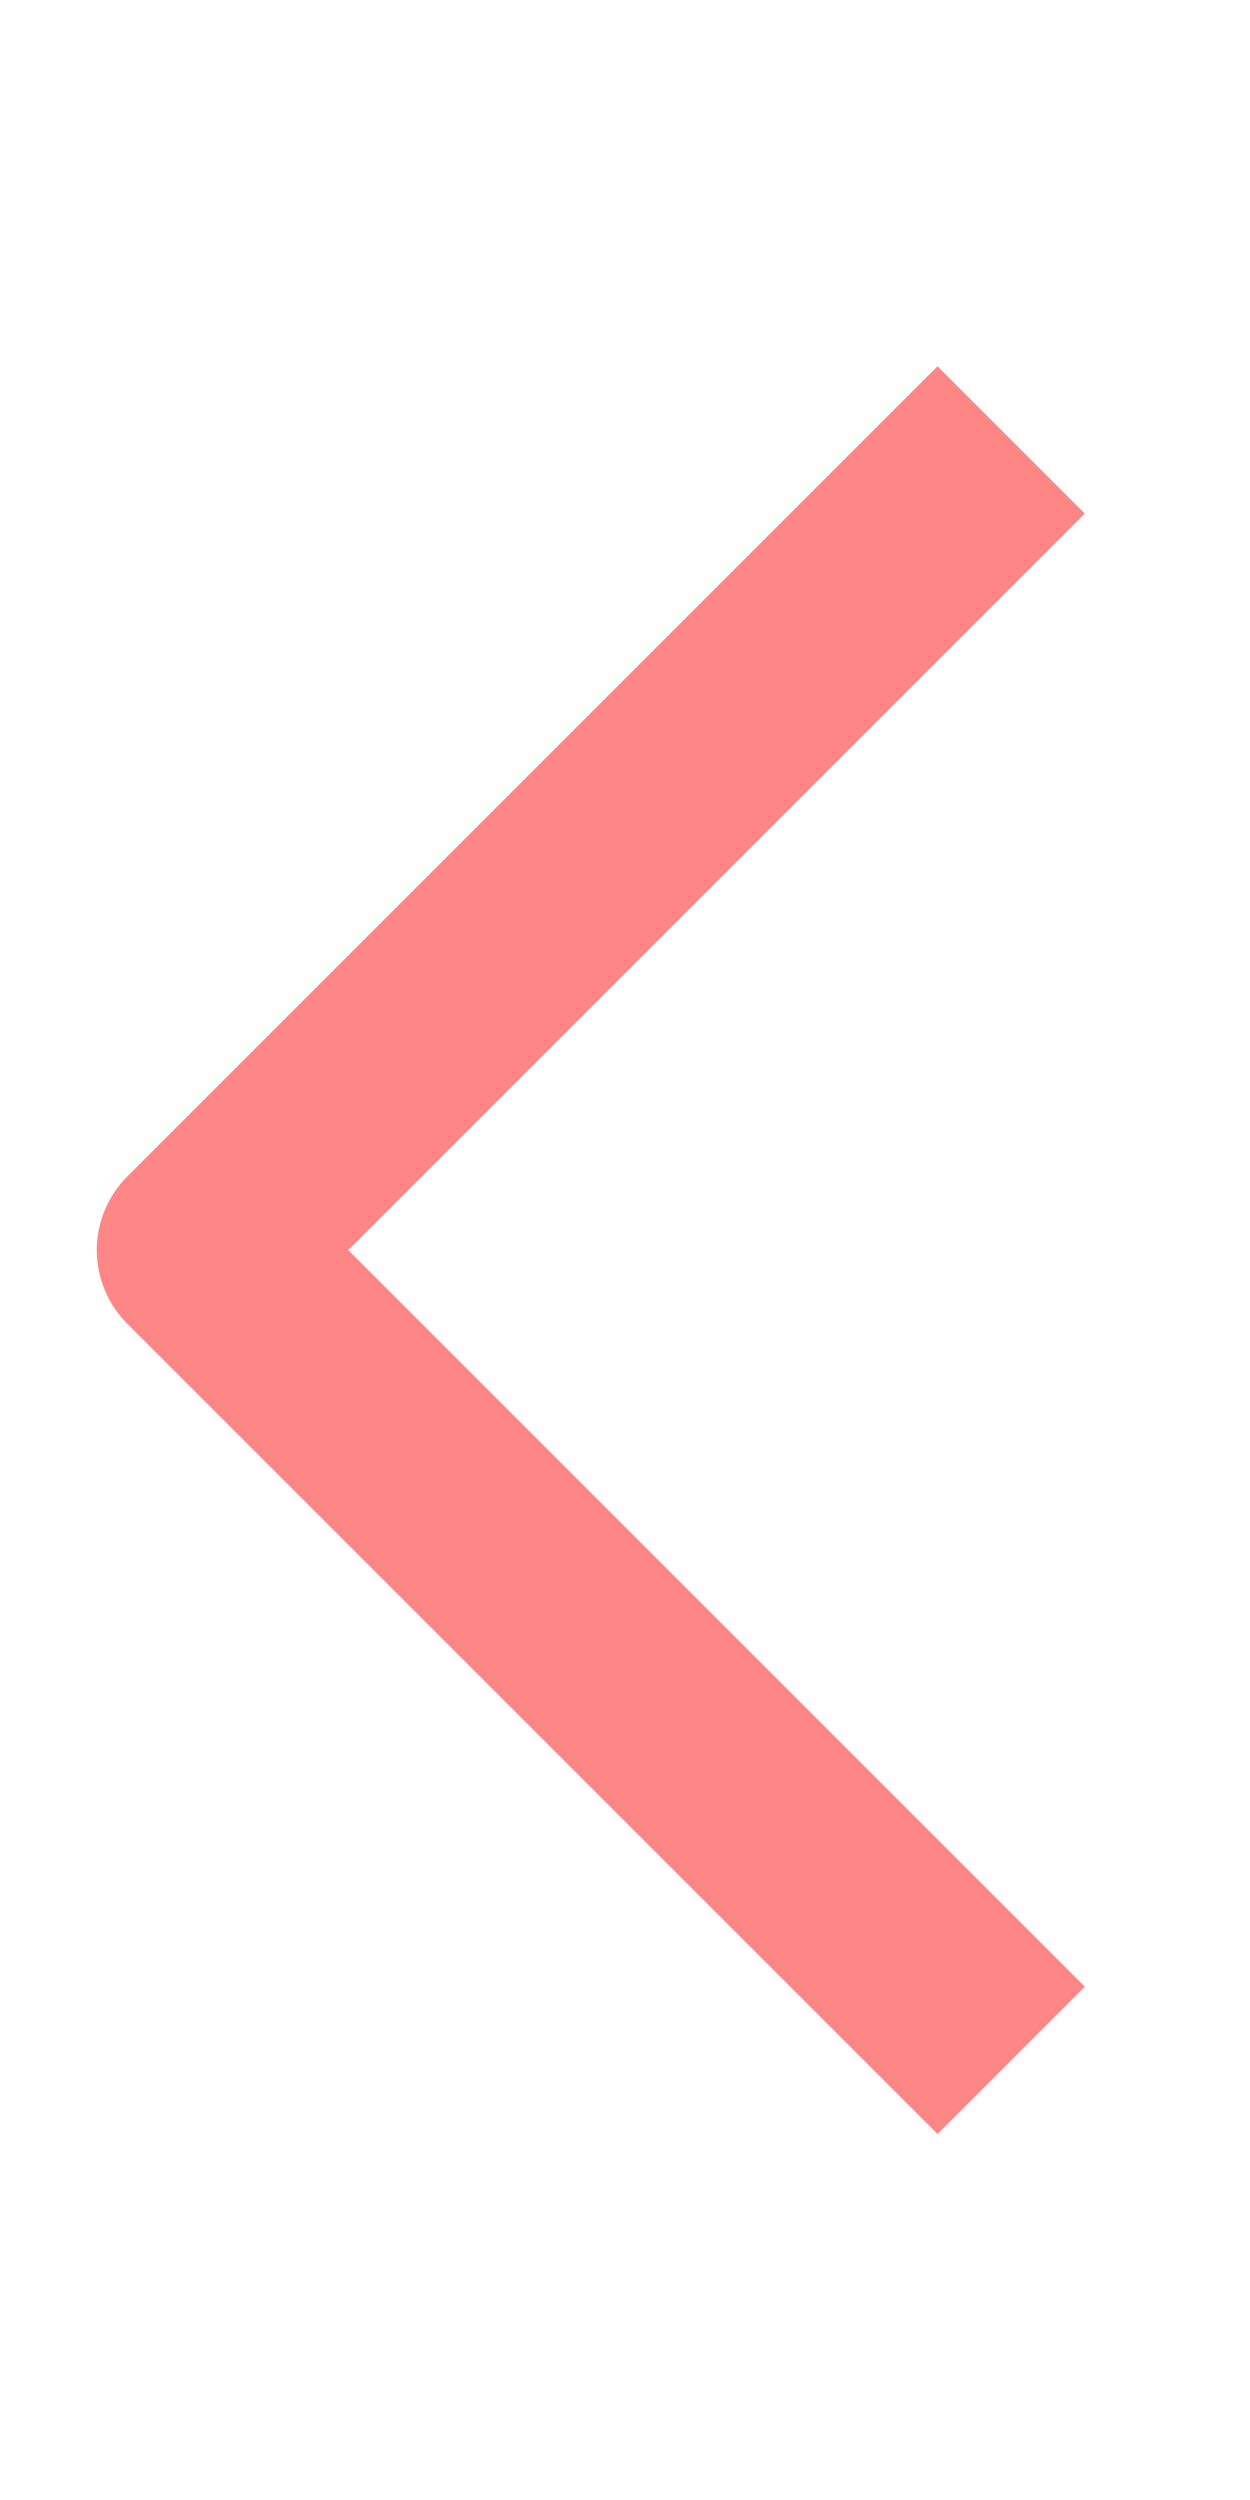 <svg width="12" height="24" viewBox="0 0 12 24" fill="none" xmlns="http://www.w3.org/2000/svg">
<path fill-rule="evenodd" clip-rule="evenodd" d="M3.343 12.001L10.414 19.072L9 20.486L1.222 12.708C1.035 12.52 0.929 12.266 0.929 12.001C0.929 11.736 1.035 11.481 1.222 11.294L9 3.516L10.414 4.93L3.343 12.001Z" fill="#FF8686"/>
</svg>
